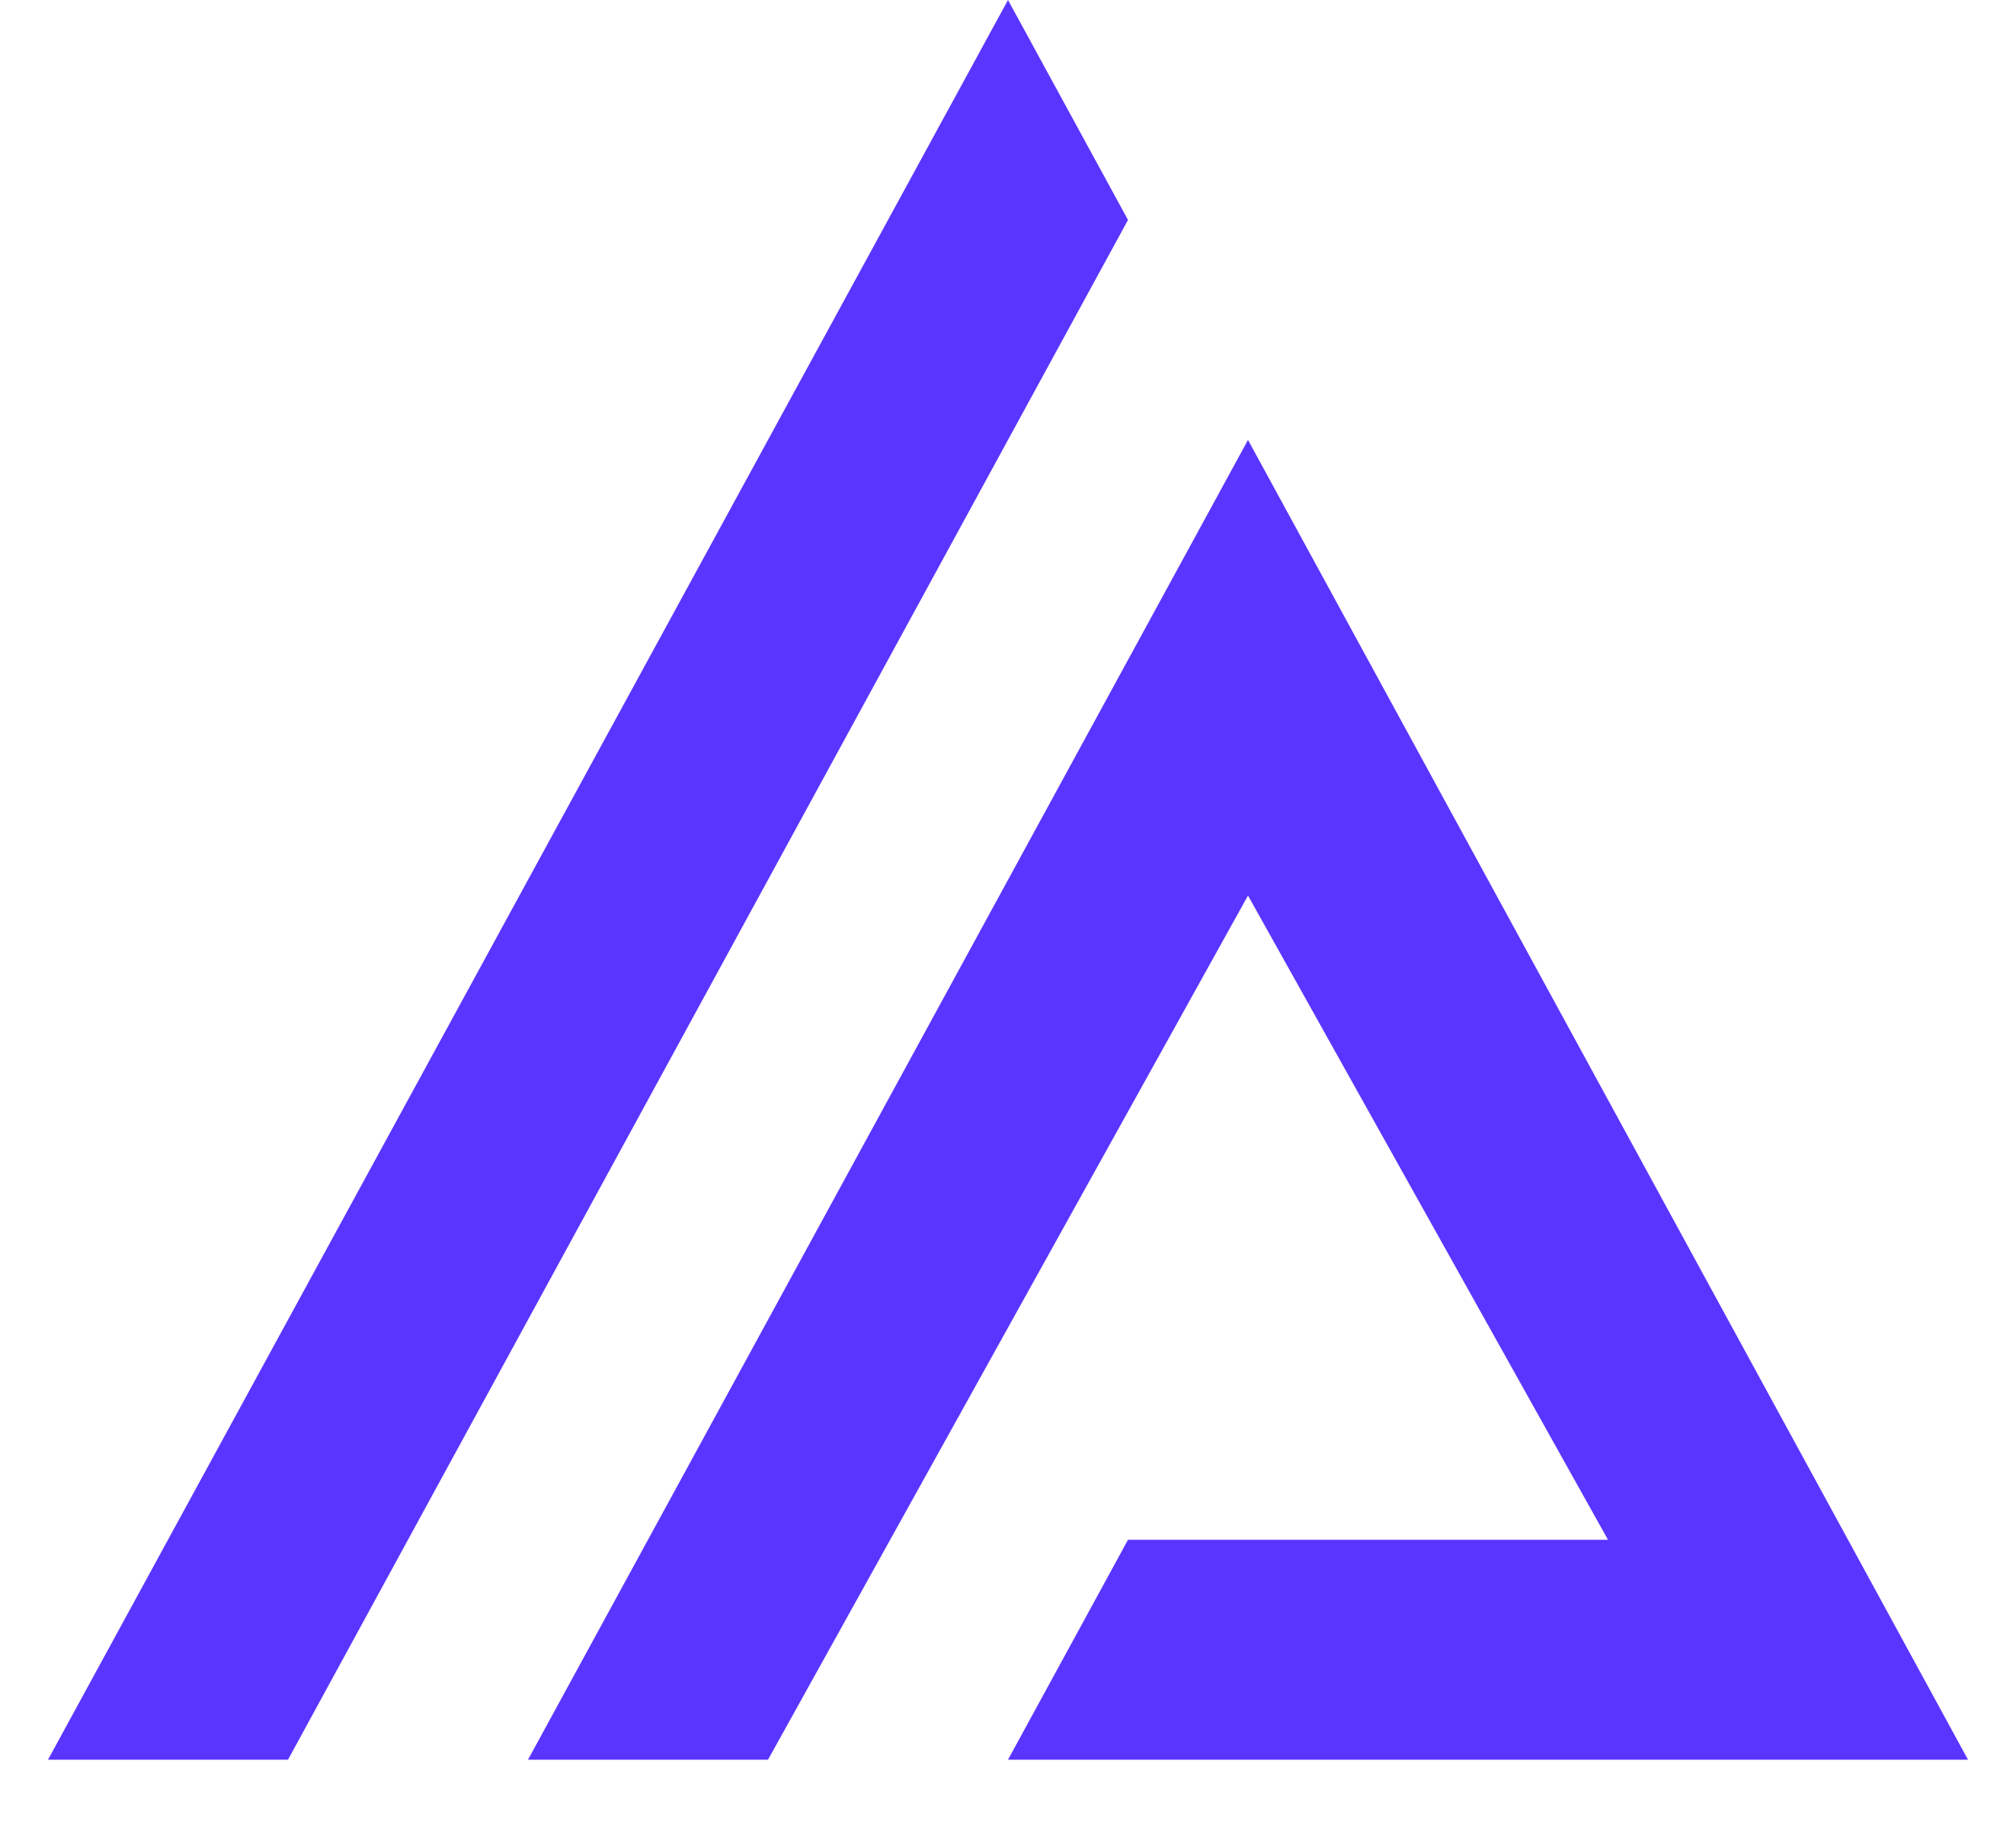 <svg width="21" height="19" viewBox="0 0 21 19" fill="none" xmlns="http://www.w3.org/2000/svg">
<path fill-rule="evenodd" clip-rule="evenodd" d="M5.5 18.331L13 4.583L20.5 18.331H10.5L11.75 16.04H16.75L13 9.329L8 18.331H5.5ZM10.5 0L11.75 2.291L3 18.331H0.5L10.5 0Z" fill="#5935FF"/>
</svg>
